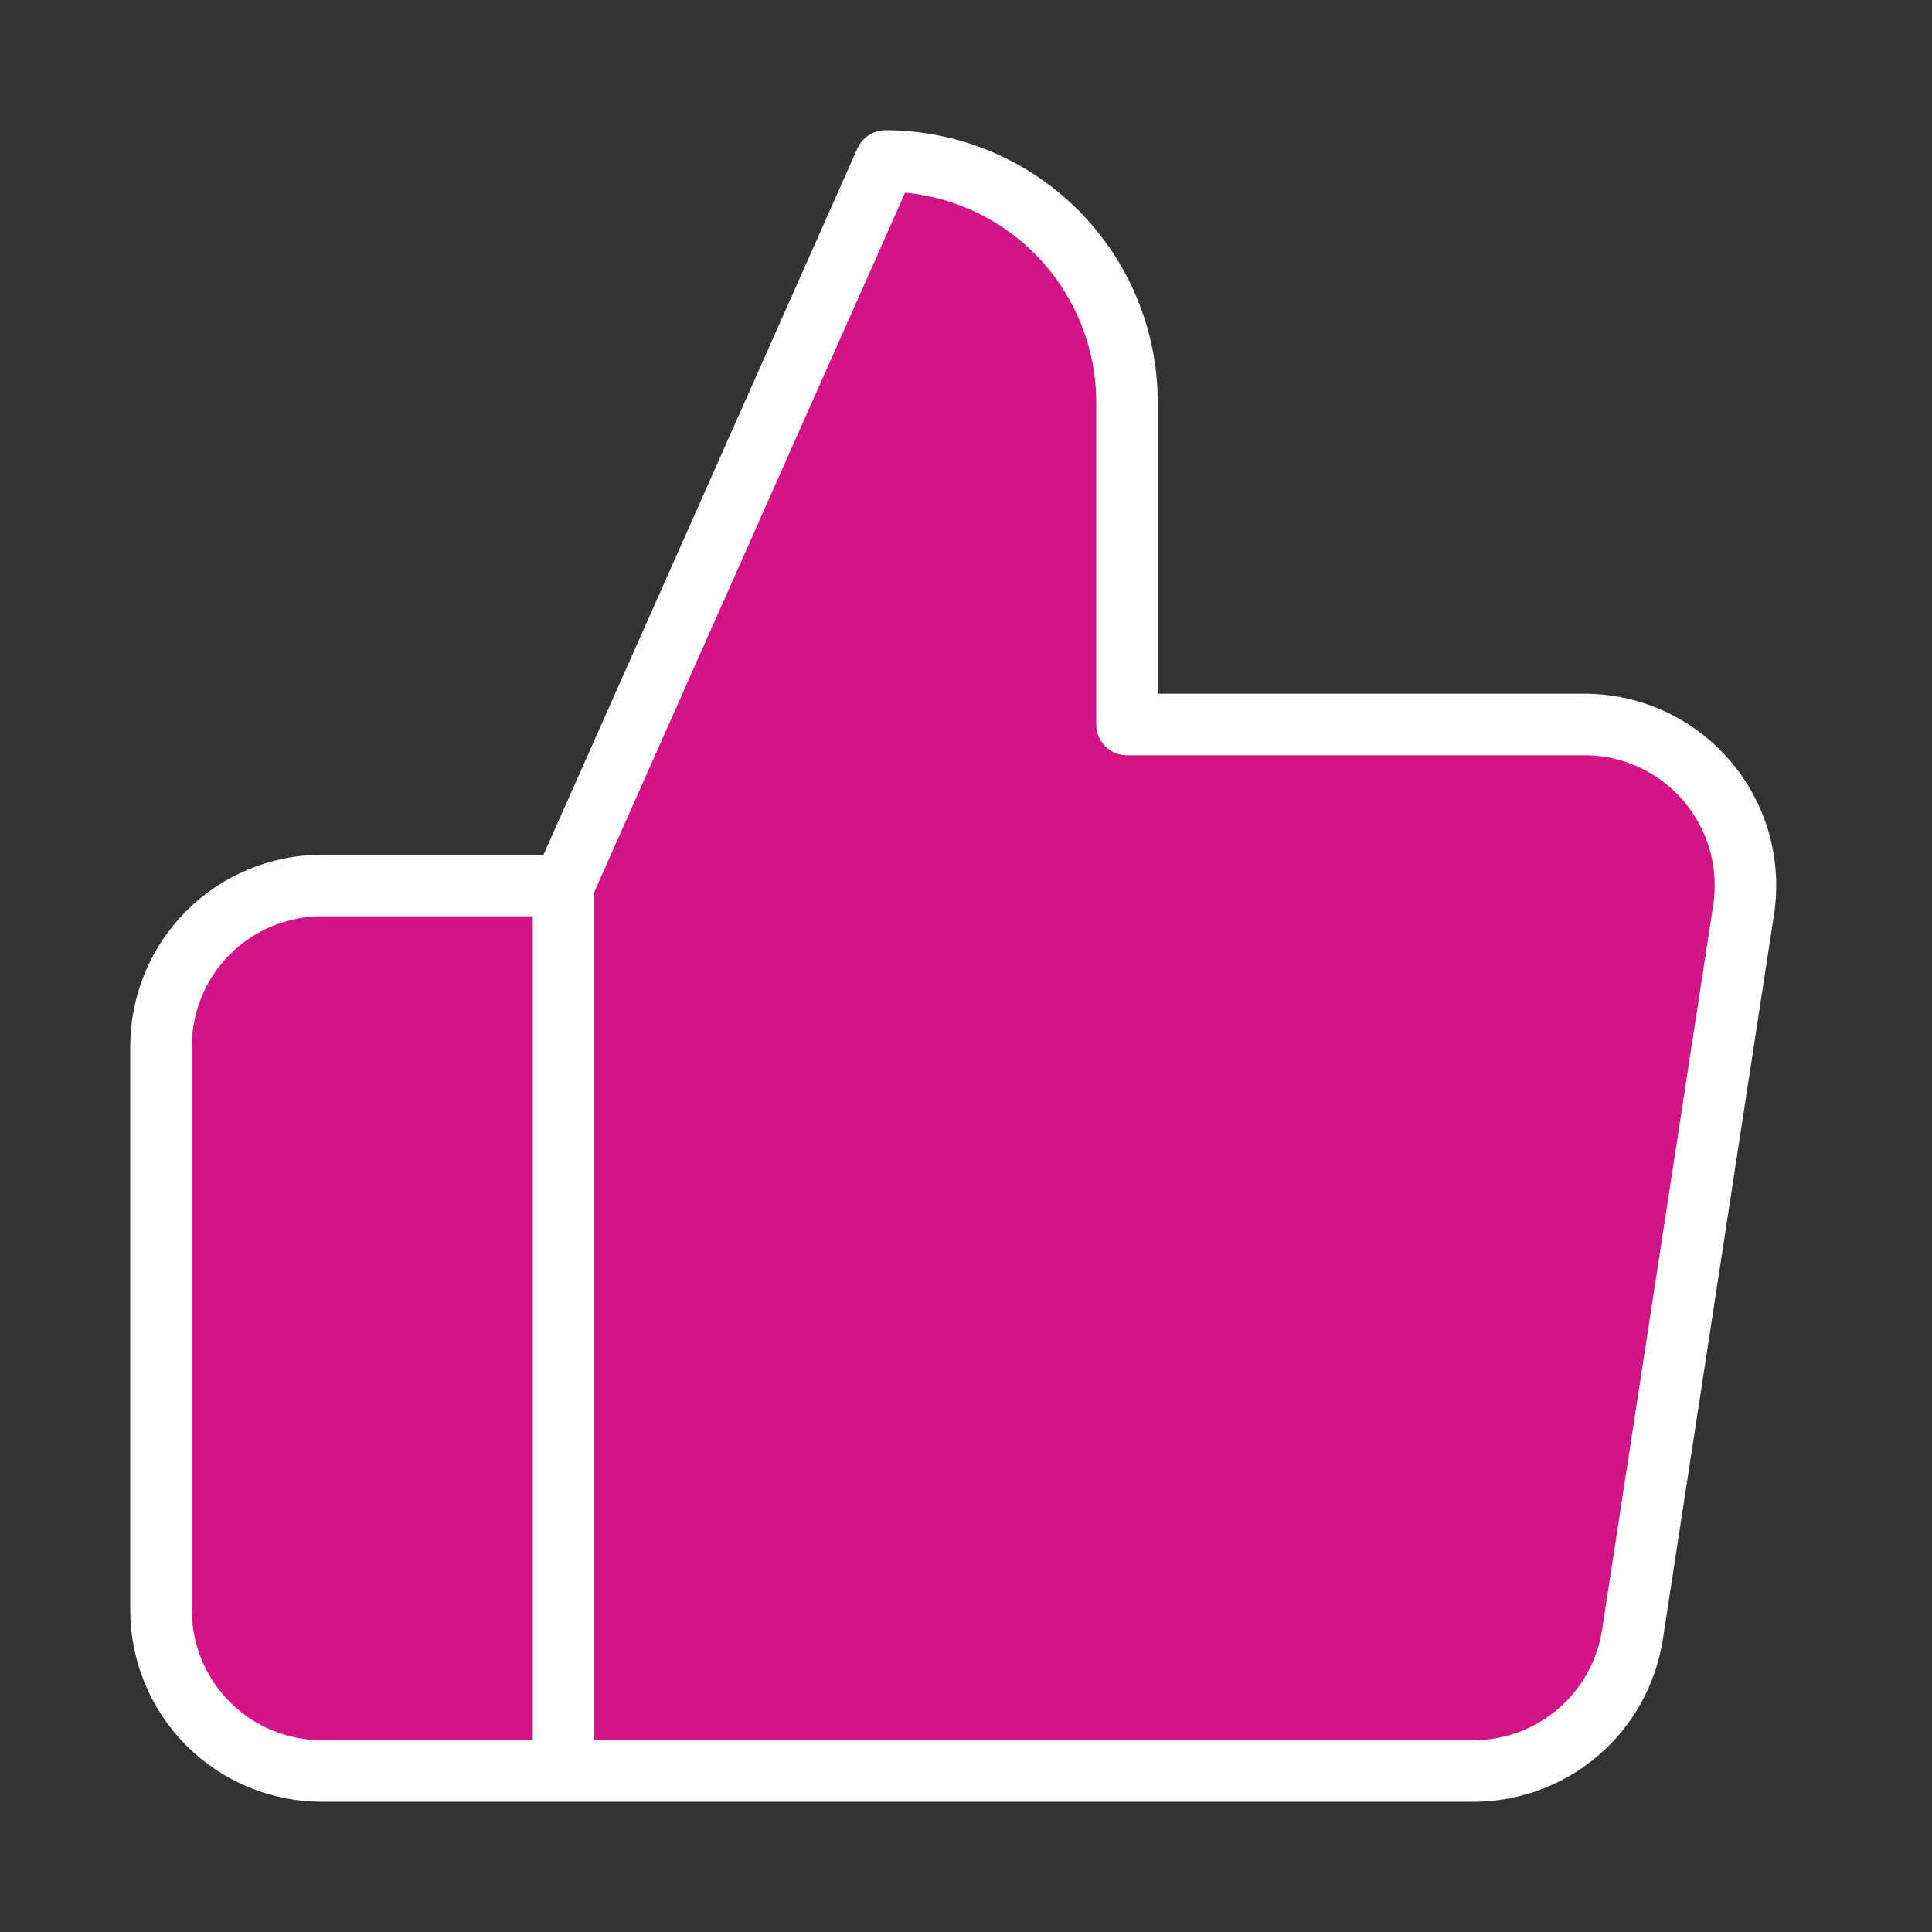 <svg width="157" height="157" viewBox="0 0 157 157" fill="none" xmlns="http://www.w3.org/2000/svg">
<rect x="0" y="0" width="157" height="157" fill="#333333" stroke="none"/>
<path d="M91.584 58.875V32.708C91.584 27.503 89.516 22.512 85.835 18.831C82.155 15.151 77.163 13.083 71.959 13.083L45.792 71.958V143.917H119.582C122.737 143.952 125.799 142.846 128.203 140.803C130.607 138.759 132.192 135.916 132.665 132.796L141.693 73.921C141.977 72.046 141.851 70.131 141.322 68.31C140.793 66.488 139.875 64.804 138.63 63.373C137.386 61.941 135.845 60.798 134.115 60.021C132.384 59.245 130.506 58.853 128.609 58.875H91.584ZM45.792 143.917H26.167C22.697 143.917 19.369 142.538 16.916 140.085C14.462 137.631 13.084 134.303 13.084 130.833V85.042C13.084 81.572 14.462 78.244 16.916 75.79C19.369 73.337 22.697 71.958 26.167 71.958H45.792" fill="#D21486"/>
<path d="M45.792 71.958L71.959 13.083C77.163 13.083 82.155 15.151 85.835 18.831C89.516 22.512 91.584 27.503 91.584 32.708V58.875H128.609C130.506 58.853 132.384 59.245 134.115 60.021C135.845 60.798 137.386 61.941 138.63 63.373C139.875 64.804 140.793 66.488 141.322 68.31C141.851 70.131 141.977 72.046 141.693 73.921L132.665 132.796C132.192 135.916 130.607 138.759 128.203 140.803C125.799 142.846 122.737 143.952 119.582 143.917H45.792M45.792 71.958V143.917M45.792 71.958H26.167C22.697 71.958 19.369 73.337 16.916 75.79C14.462 78.244 13.084 81.572 13.084 85.042V130.833C13.084 134.303 14.462 137.631 16.916 140.085C19.369 142.538 22.697 143.917 26.167 143.917H45.792" stroke="white" stroke-width="5" stroke-linecap="round" stroke-linejoin="round"/>
</svg>
